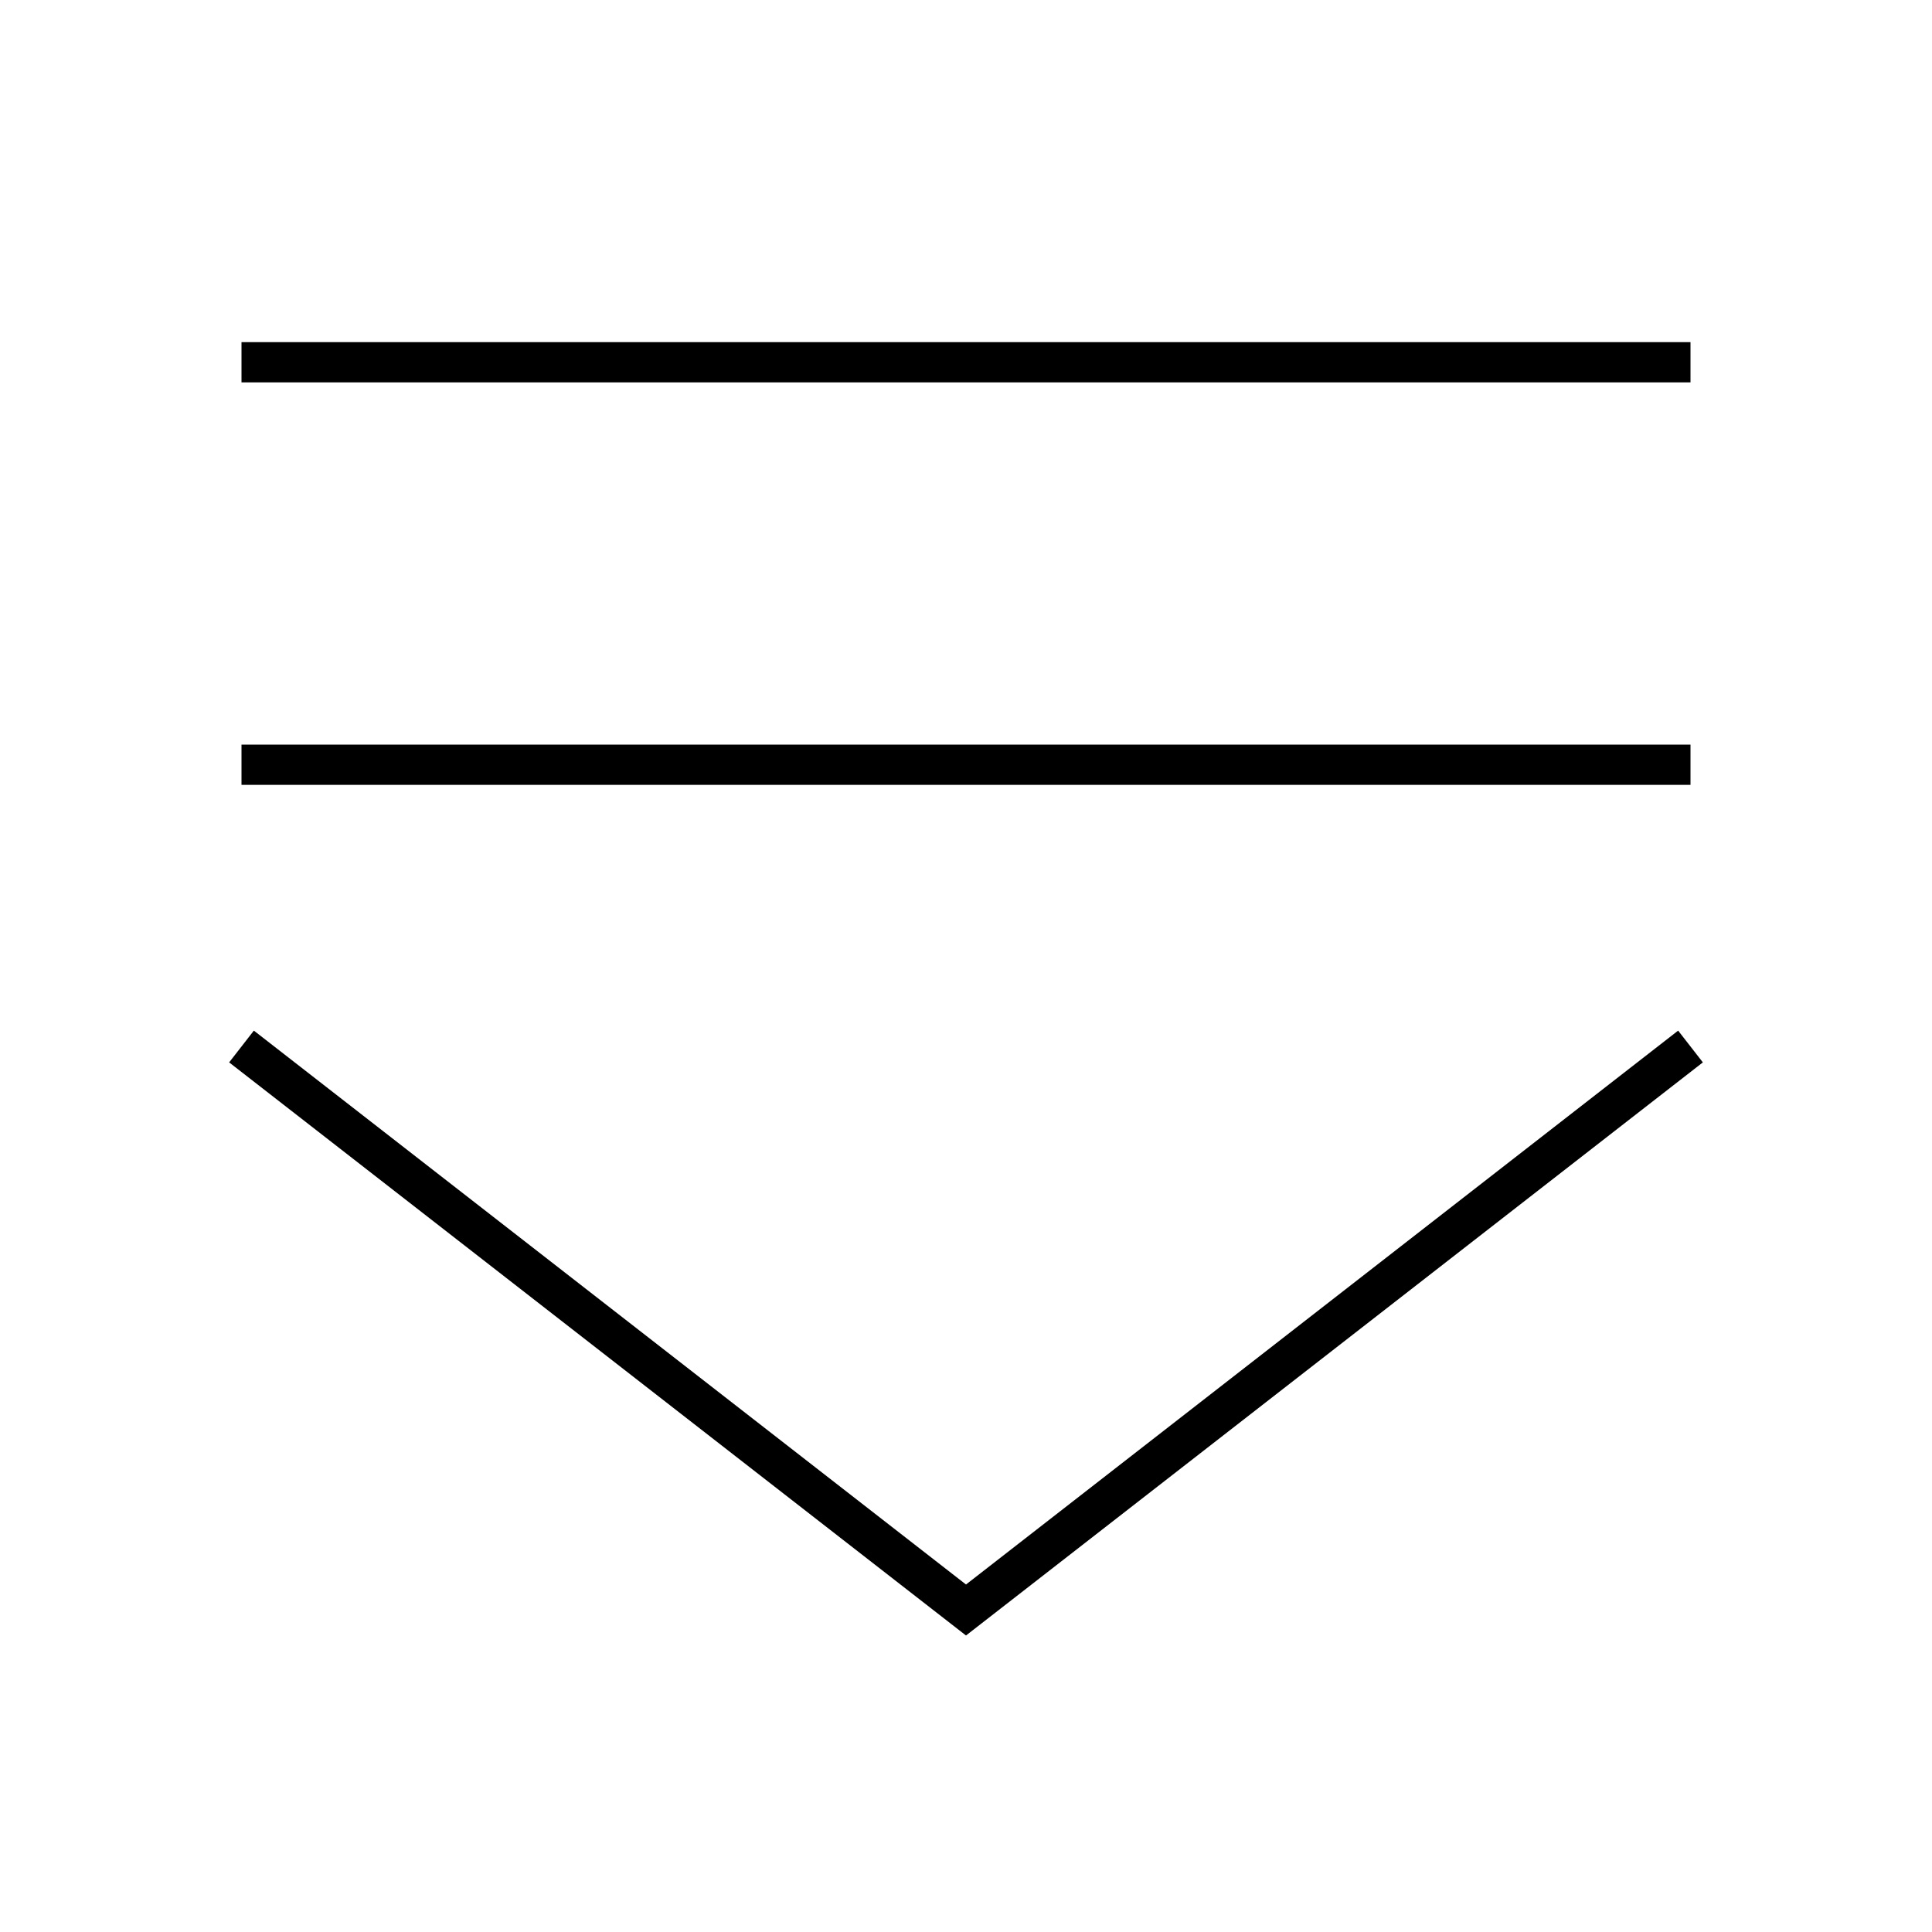 
    <svg viewBox="0 0 48 48" xmlns="http://www.w3.org/2000/svg" fill="none" stroke="currentColor" class="icon">
        <path d="M6 9h36M6 19h36M6 26l18 14 18-14" fill="none" stroke="currentColor"></path>
    </svg>
  